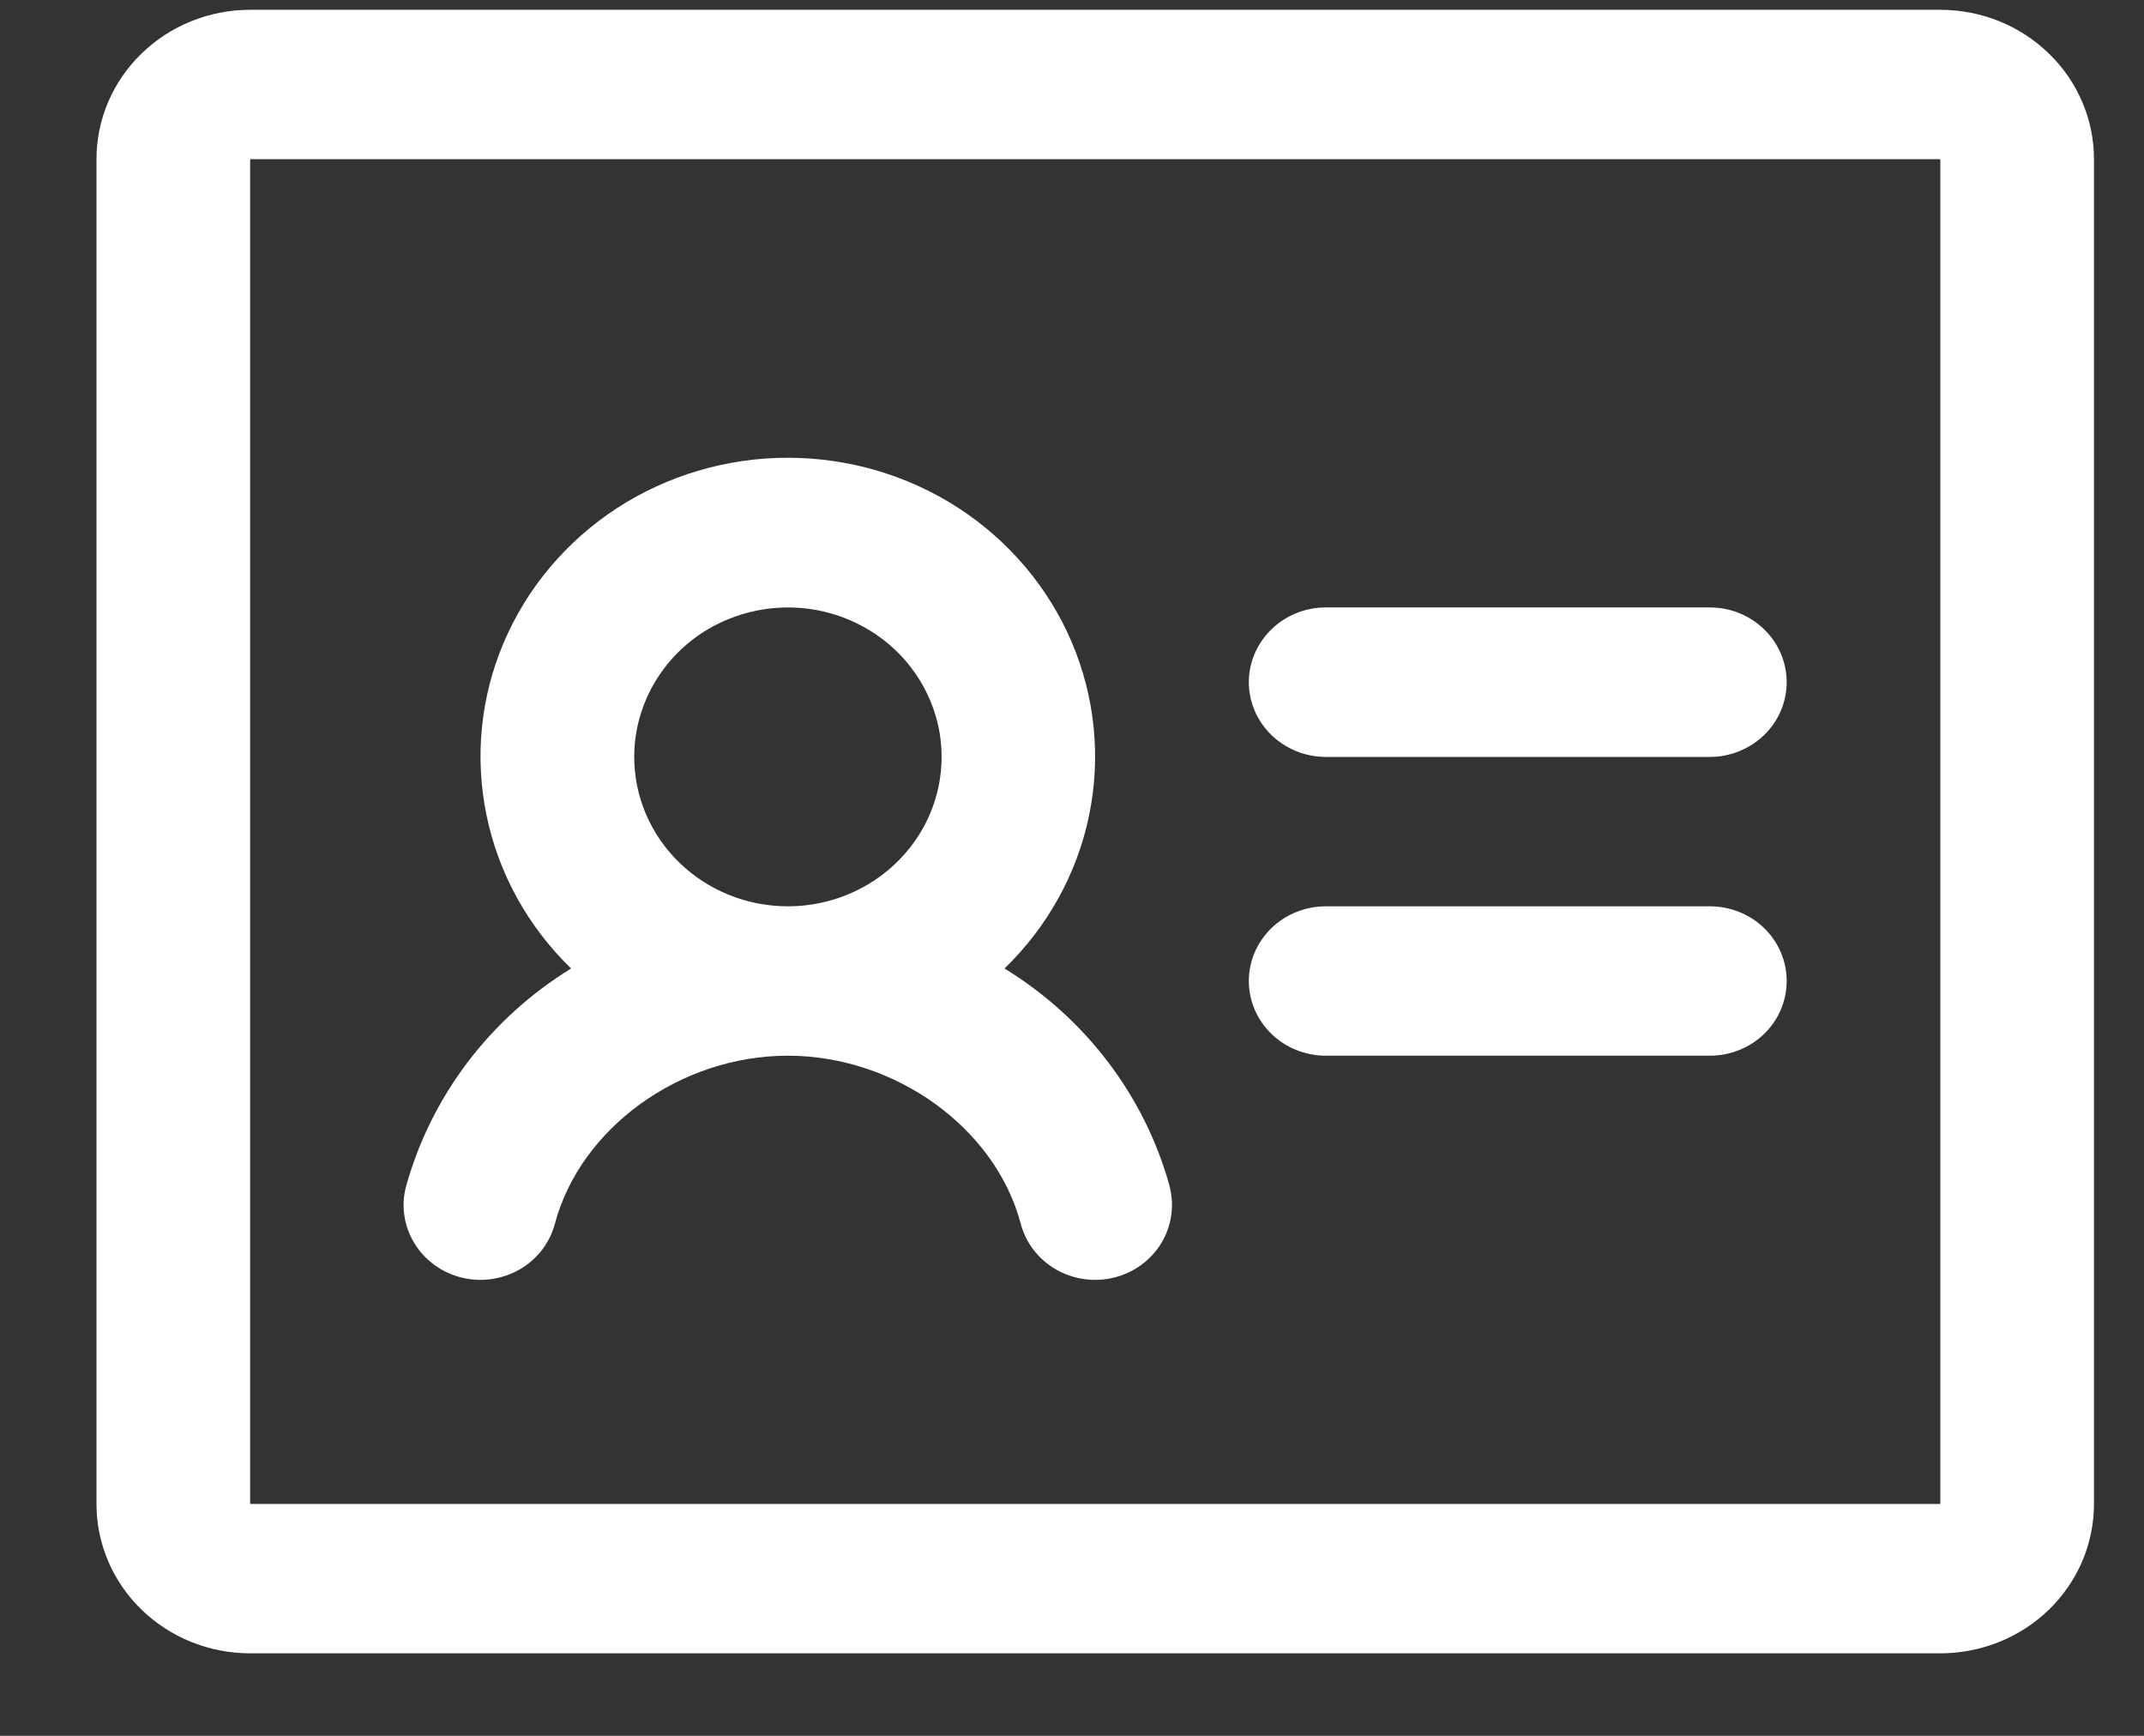 <svg width="21" height="17" viewBox="0 0 21 17" fill="none" xmlns="http://www.w3.org/2000/svg">
<rect x="0" y="0" width="21" height="17" fill="#333333" stroke="none"/>
<path d="M17.5 6.681C17.5 6.875 17.421 7.061 17.28 7.198C17.139 7.335 16.947 7.413 16.748 7.413H12.985C12.786 7.413 12.594 7.335 12.453 7.198C12.312 7.061 12.232 6.875 12.232 6.681C12.232 6.487 12.312 6.301 12.453 6.164C12.594 6.026 12.786 5.949 12.985 5.949H16.748C16.947 5.949 17.139 6.026 17.28 6.164C17.421 6.301 17.5 6.487 17.5 6.681ZM16.748 8.876H12.985C12.786 8.876 12.594 8.953 12.453 9.09C12.312 9.227 12.232 9.413 12.232 9.607C12.232 9.802 12.312 9.988 12.453 10.125C12.594 10.262 12.786 10.339 12.985 10.339H16.748C16.947 10.339 17.139 10.262 17.28 10.125C17.421 9.988 17.5 9.802 17.5 9.607C17.5 9.413 17.421 9.227 17.28 9.09C17.139 8.953 16.947 8.876 16.748 8.876ZM20.51 1.559V14.729C20.51 15.117 20.352 15.489 20.069 15.764C19.787 16.038 19.404 16.192 19.005 16.192H2.45C2.051 16.192 1.668 16.038 1.386 15.764C1.103 15.489 0.945 15.117 0.945 14.729V1.559C0.945 1.171 1.103 0.799 1.386 0.525C1.668 0.25 2.051 0.096 2.45 0.096H19.005C19.404 0.096 19.787 0.25 20.069 0.525C20.352 0.799 20.51 1.171 20.51 1.559ZM19.005 14.729V1.559H2.45V14.729H19.005ZM11.456 11.62C11.505 11.807 11.476 12.007 11.375 12.174C11.274 12.341 11.108 12.463 10.915 12.511C10.721 12.56 10.516 12.531 10.344 12.433C10.172 12.334 10.047 12.173 9.998 11.985C9.75 11.047 8.769 10.339 7.716 10.339C6.664 10.339 5.684 11.047 5.435 11.985C5.385 12.173 5.261 12.334 5.089 12.433C4.917 12.531 4.712 12.56 4.518 12.511C4.325 12.463 4.159 12.341 4.058 12.174C3.956 12.007 3.927 11.807 3.977 11.62C4.222 10.736 4.799 9.974 5.594 9.485C5.172 9.076 4.883 8.555 4.766 7.987C4.648 7.419 4.706 6.829 4.934 6.293C5.161 5.758 5.547 5.3 6.042 4.977C6.538 4.655 7.12 4.483 7.716 4.483C8.313 4.483 8.895 4.655 9.391 4.977C9.886 5.3 10.272 5.758 10.499 6.293C10.726 6.829 10.785 7.419 10.667 7.987C10.55 8.555 10.261 9.076 9.839 9.485C10.635 9.973 11.213 10.735 11.457 11.62H11.456ZM7.717 8.876C8.015 8.876 8.306 8.79 8.554 8.629C8.801 8.468 8.994 8.24 9.108 7.973C9.222 7.705 9.252 7.411 9.194 7.127C9.135 6.843 8.992 6.583 8.782 6.378C8.571 6.173 8.303 6.034 8.011 5.977C7.719 5.921 7.416 5.95 7.141 6.061C6.866 6.171 6.631 6.359 6.466 6.6C6.301 6.84 6.212 7.123 6.212 7.413C6.212 7.801 6.371 8.173 6.653 8.447C6.935 8.722 7.318 8.876 7.717 8.876Z" fill="white"/>
</svg>
